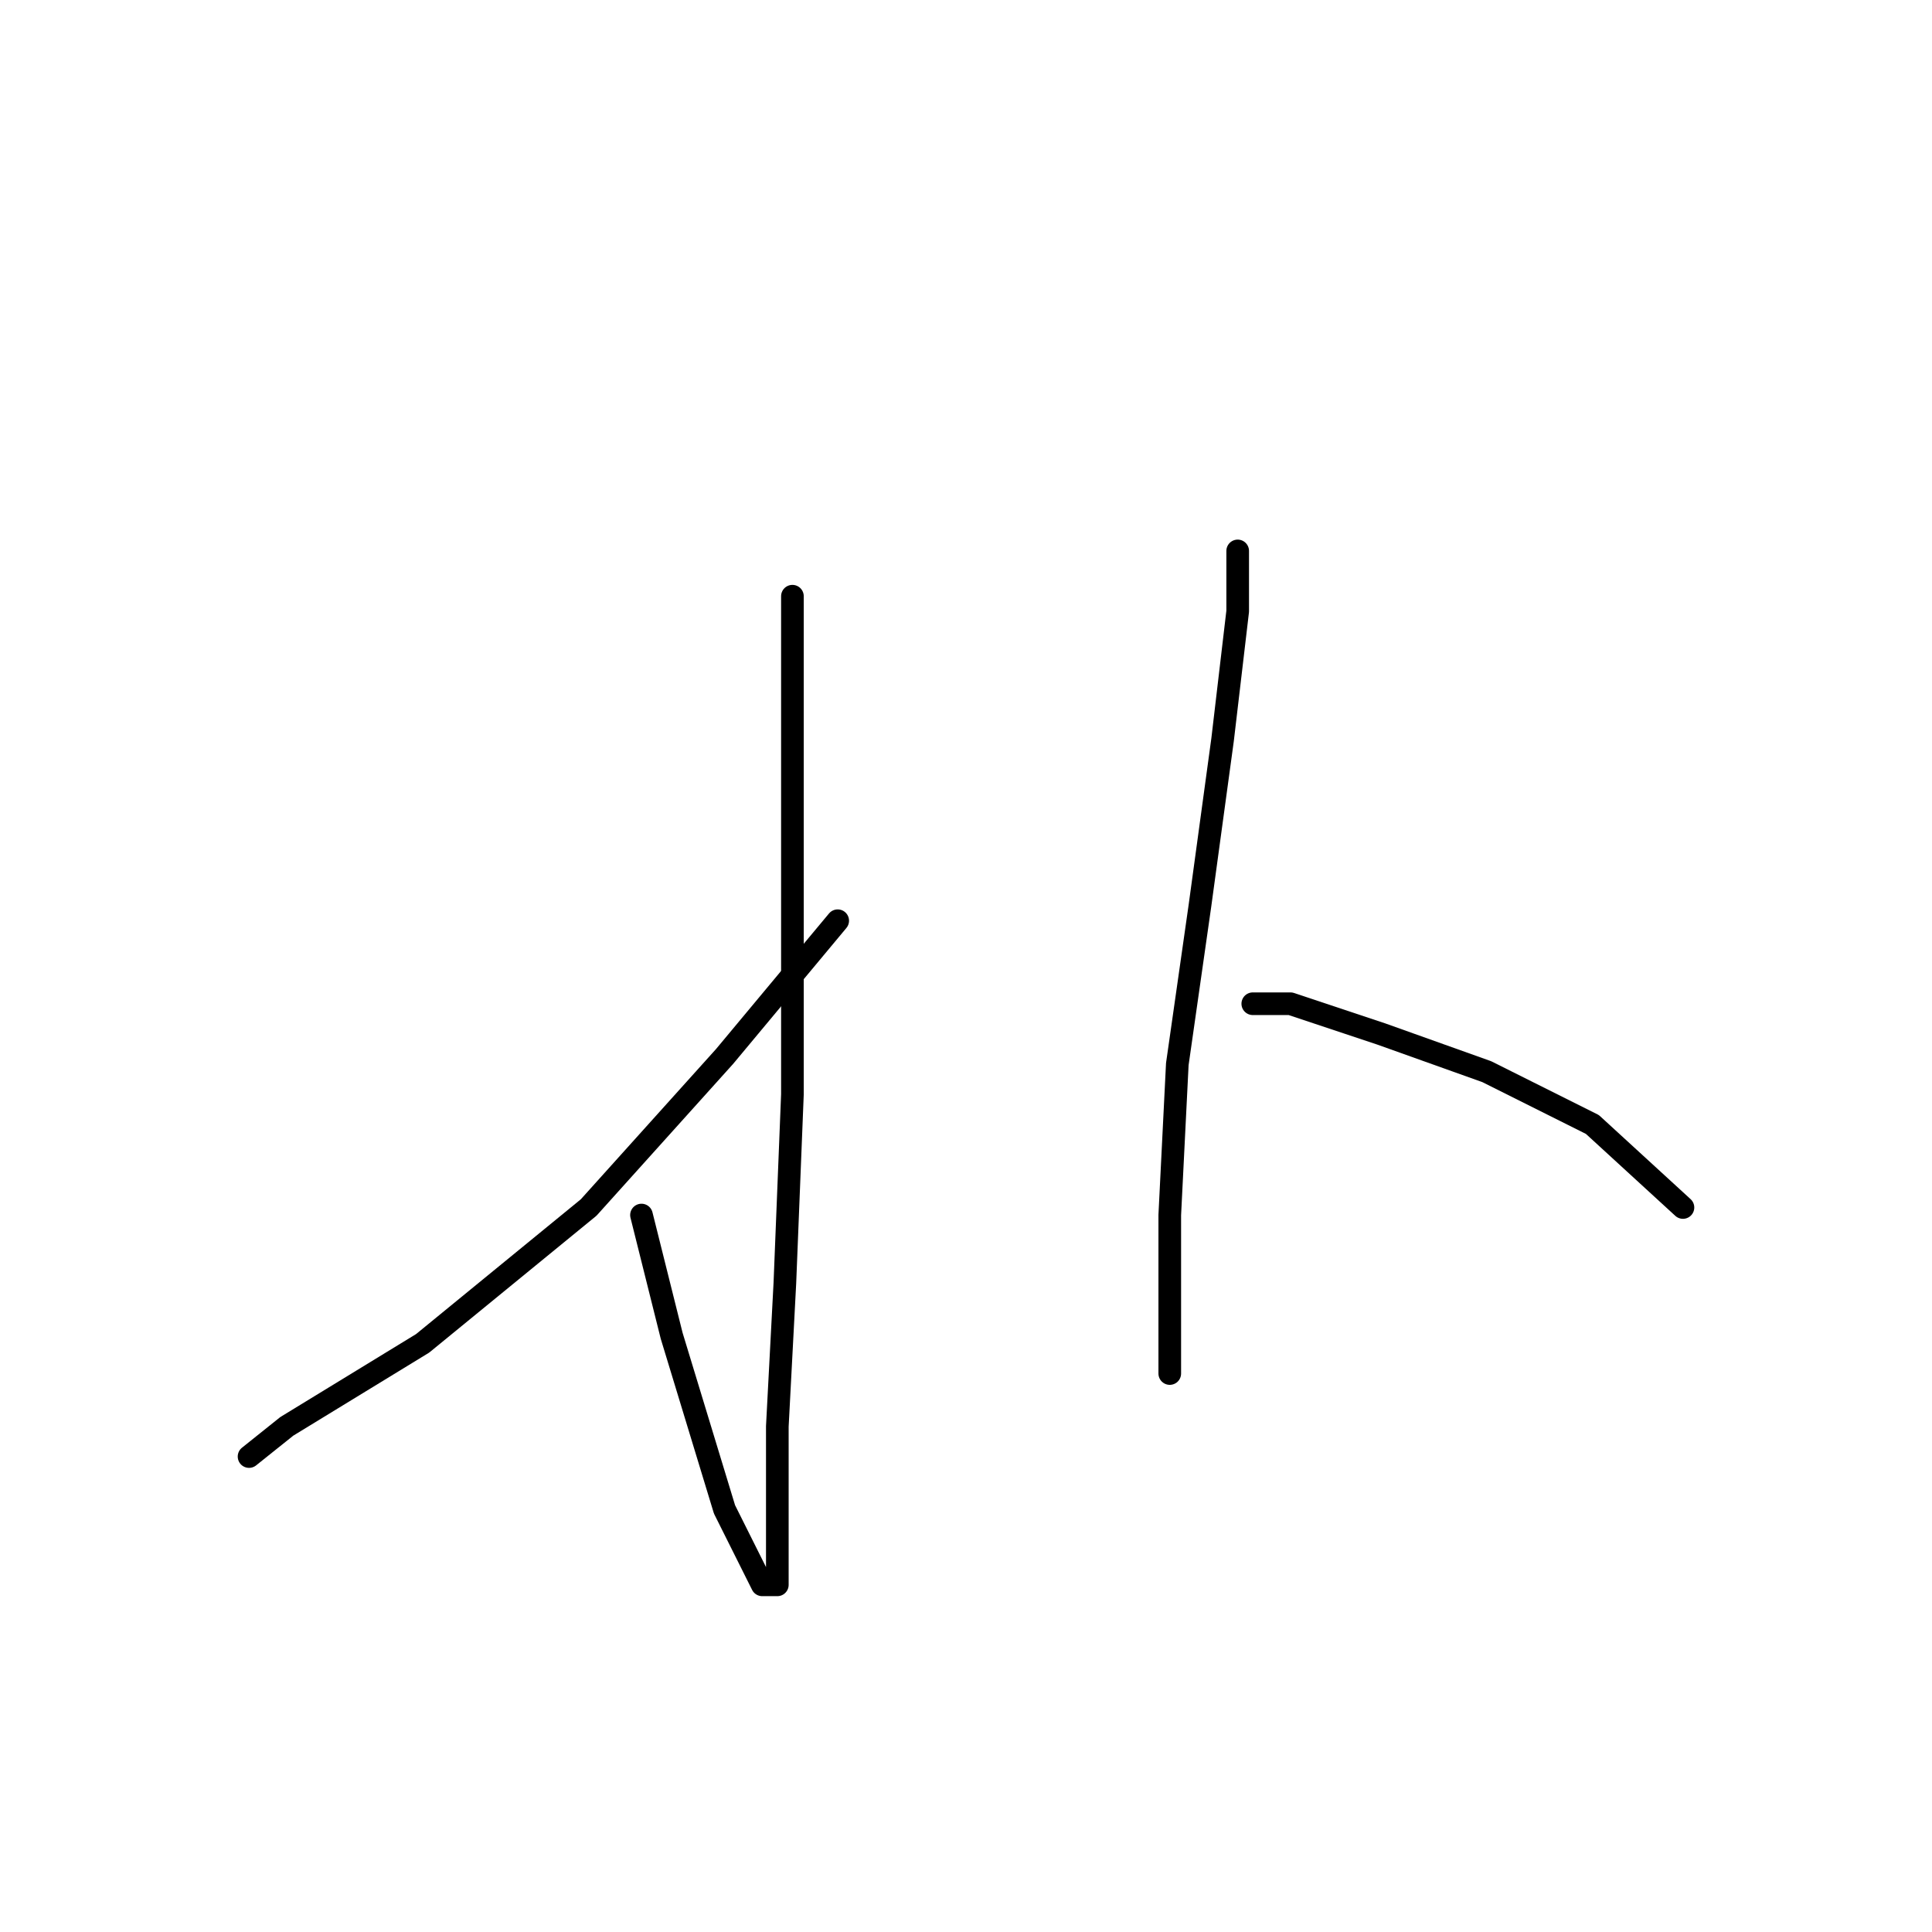 <?xml version="1.0" standalone="no"?>
    <svg width="256" height="256" xmlns="http://www.w3.org/2000/svg" version="1.1">
    <polyline stroke="black" stroke-width="3" stroke-linecap="round" fill="transparent" stroke-linejoin="round" points="105 79 105 93 105 120 105 145 104 170 103 189 103 203 103 209 103 210 101 210 96 200 89 177 85 161 85 161 " />
        <polyline stroke="black" stroke-width="3" stroke-linecap="round" fill="transparent" stroke-linejoin="round" points="111 122 96 140 78 160 56 178 38 189 33 193 33 193 " />
        <polyline stroke="black" stroke-width="3" stroke-linecap="round" fill="transparent" stroke-linejoin="round" points="164 73 164 81 162 98 159 120 156 141 155 161 155 173 155 182 155 182 " />
        <polyline stroke="black" stroke-width="3" stroke-linecap="round" fill="transparent" stroke-linejoin="round" points="166 133 171 133 183 137 197 142 211 149 223 160 223 160 " />
        </svg>
